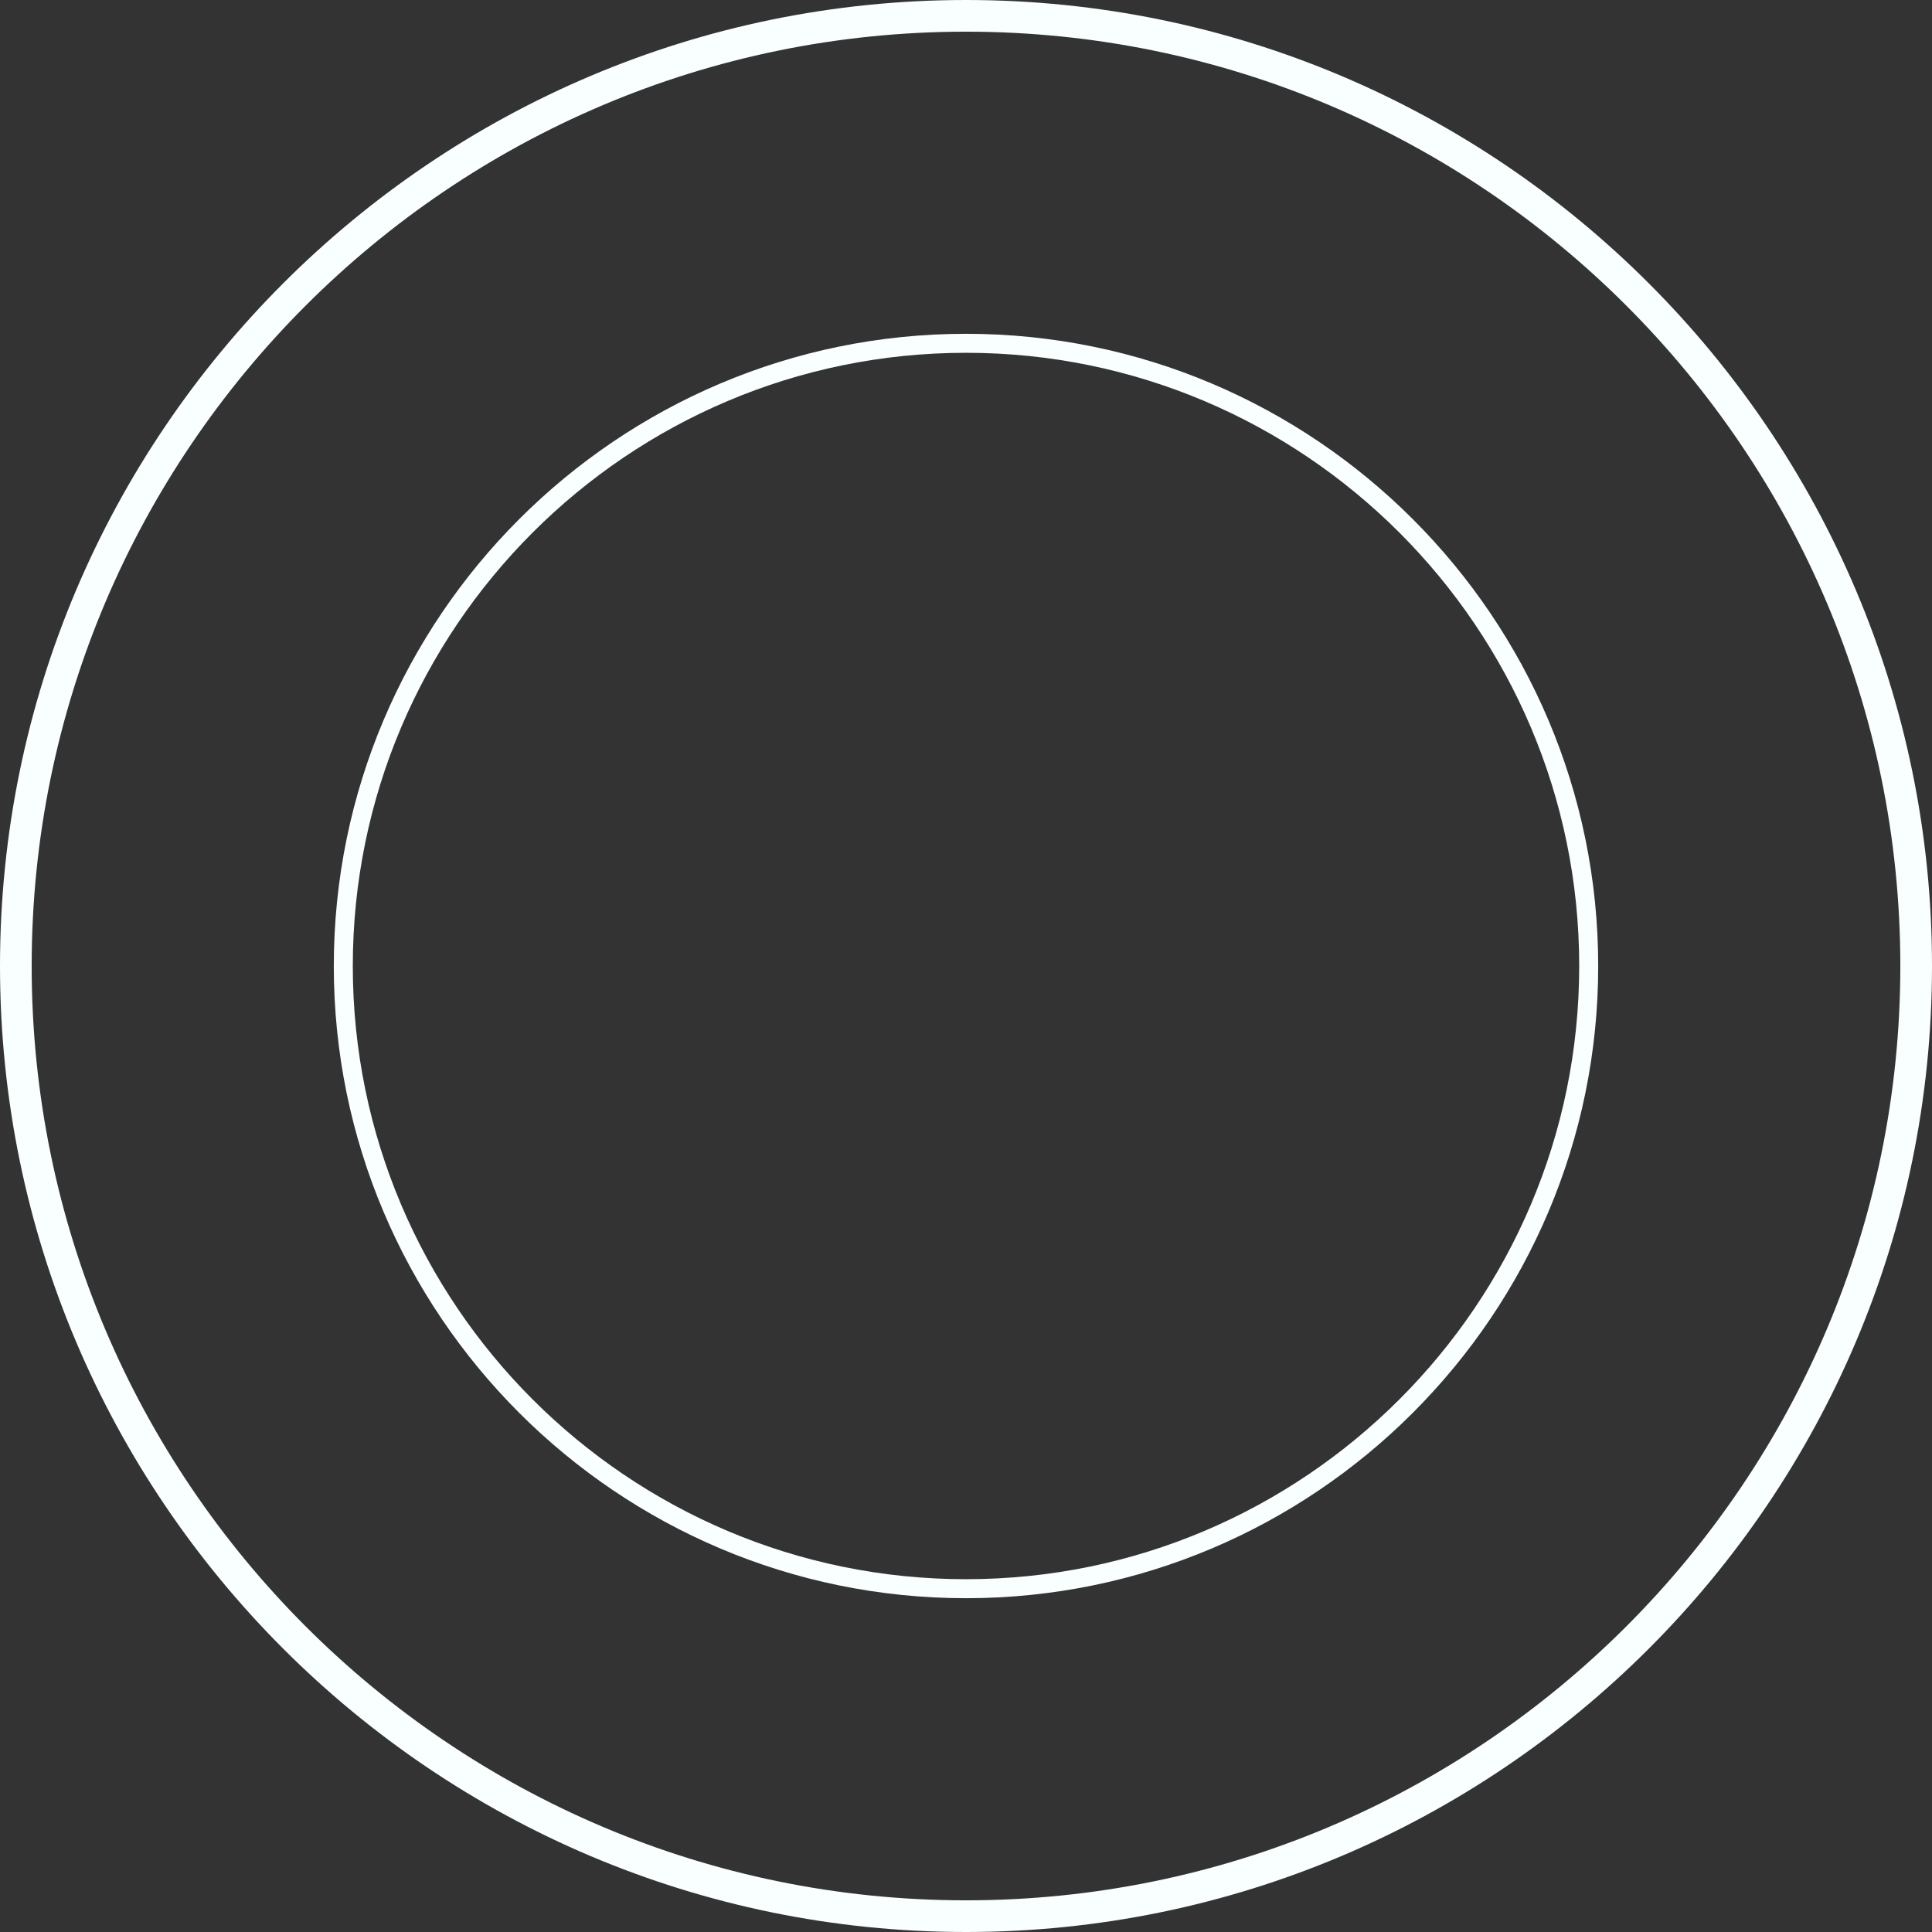 <svg version="1.1" id="图层_1" x="0px" y="0px" width="305px" height="305px" viewBox="0 0 305 305" enable-background="new 0 0 305 305" xml:space="preserve" xmlns="http://www.w3.org/2000/svg" xmlns:xlink="http://www.w3.org/1999/xlink" xmlns:xml="http://www.w3.org/XML/1998/namespace">
  <rect x="0" y="0" width="305" height="305" fill="#333333" stroke="none"/>
  <path fill="#F8FFFE" d="M152.5,305C68.411,305,0,236.589,0,152.5S68.411,0,152.5,0S305,68.411,305,152.5S236.589,305,152.5,305z
	 M152.5,5C71.168,5,5,71.168,5,152.5S71.168,300,152.5,300S300,233.832,300,152.5S233.832,5,152.5,5z" class="color c1"/>
  <path fill="#F8FFFE" d="M152.5,252.304c-55.032,0-99.804-44.771-99.804-99.804S97.468,52.696,152.5,52.696
	s99.804,44.771,99.804,99.804S207.532,252.304,152.5,252.304z M152.5,55.696c-53.378,0-96.804,43.426-96.804,96.804
	s43.426,96.804,96.804,96.804s96.804-43.426,96.804-96.804S205.878,55.696,152.5,55.696z" class="color c1"/>
</svg>